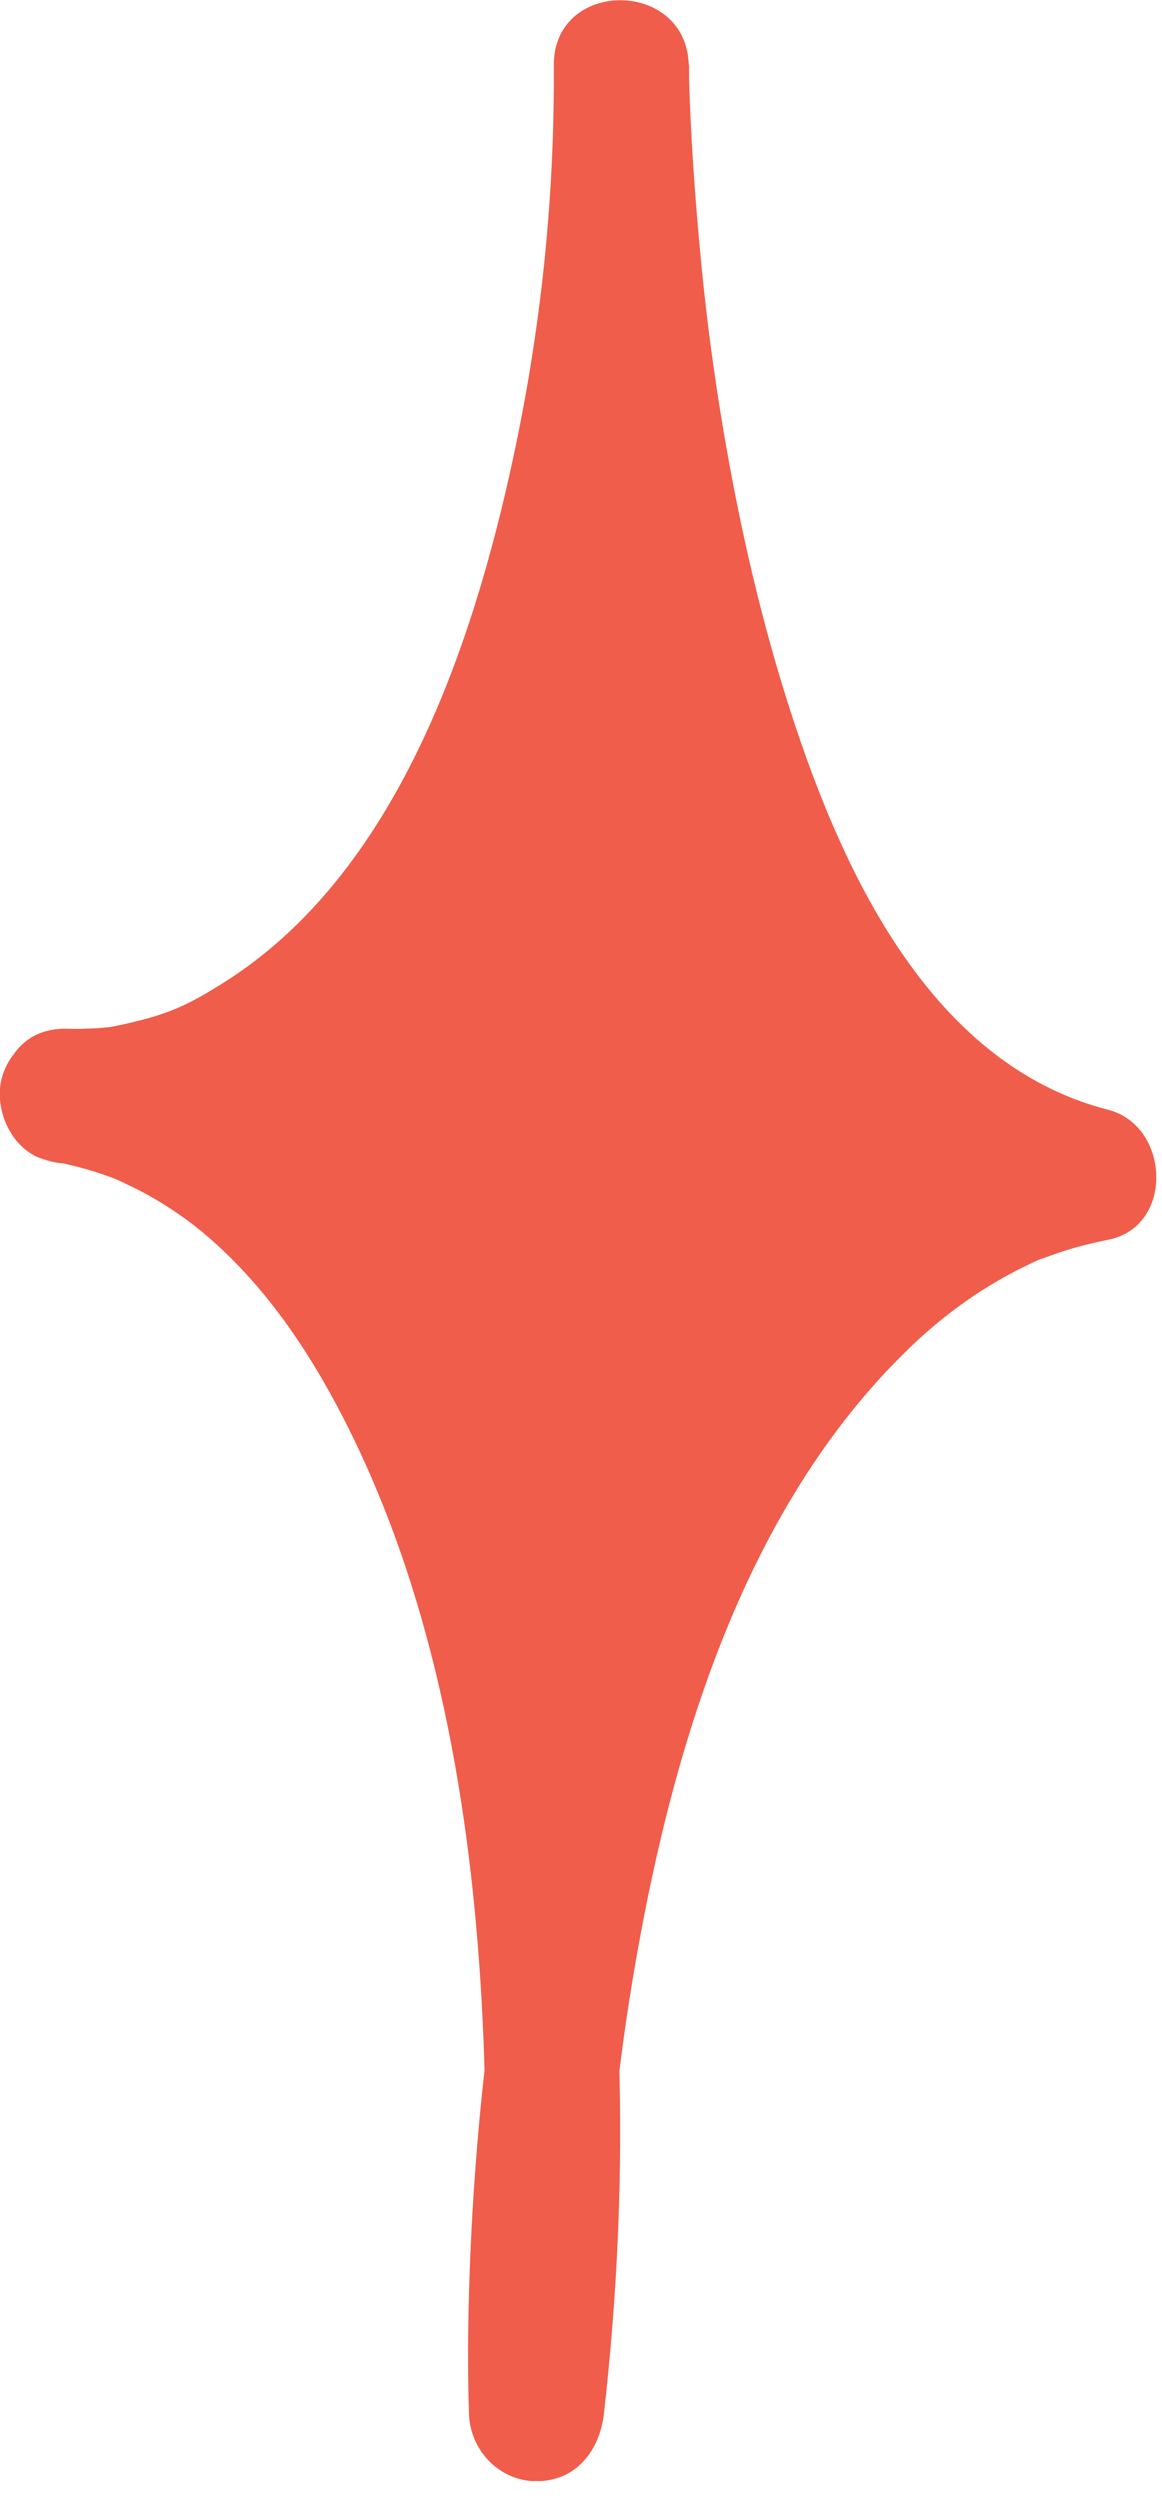 <svg width="40" height="86" viewBox="0 0 40 86" fill="none" xmlns="http://www.w3.org/2000/svg">
<g clip-path="url(#clip0_1525_1069)">
<path d="M2.312 37.671C3.941 37.729 9.561 37.543 14.578 29.93C21.363 19.629 21.397 4.27 21.392 2.207C21.449 4.785 22.116 26.773 31.113 36.408C33.321 38.766 35.557 39.89 37.533 40.371C35.424 40.771 30.204 42.318 25.569 49.913C17.944 62.387 18.384 80.586 18.466 83.025C20.181 68.233 17.898 53.54 12.342 45.046C8.639 39.398 4.508 38.047 2.318 37.671H2.312Z" fill="#F05D4B"/>
<path d="M2.313 39.995C8.75 40.18 13.982 35.429 17.128 30.244C21.044 23.795 22.684 16.13 23.402 8.696C23.605 6.541 23.727 4.38 23.721 2.219L19.074 2.219C19.179 6.593 19.636 10.95 20.32 15.267C21.375 21.866 23.101 28.749 26.722 34.45C29.121 38.216 32.504 41.483 36.931 42.619V38.146C29.7 39.554 24.567 46.061 21.635 52.393C18.194 59.827 16.734 68.048 16.259 76.177C16.131 78.46 16.073 80.754 16.143 83.037C16.183 84.288 17.186 85.354 18.466 85.354C19.839 85.354 20.644 84.288 20.789 83.037C21.722 74.798 21.543 66.379 19.845 58.251C18.449 51.495 15.83 44.091 10.54 39.363C8.391 37.439 5.789 35.956 2.927 35.446C1.693 35.226 0.43 35.782 0.065 37.069C-0.242 38.193 0.447 39.705 1.693 39.925C2.533 40.076 3.373 40.307 4.173 40.638C3.813 40.487 4.486 40.794 4.578 40.84C4.845 40.968 5.111 41.118 5.372 41.269C5.859 41.559 6.34 41.883 6.786 42.237C9.236 44.207 10.957 46.93 12.296 49.745C15.175 55.823 16.288 62.805 16.612 69.473C16.838 74.004 16.664 78.541 16.154 83.048H20.789C20.633 78.112 20.957 73.089 21.751 68.257C23.032 60.499 25.482 51.97 31.322 46.356C32.539 45.186 33.86 44.241 35.407 43.5C35.563 43.424 35.72 43.349 35.876 43.285C35.593 43.413 35.755 43.332 35.952 43.268C36.218 43.175 36.496 43.071 36.769 42.99C37.221 42.851 37.684 42.741 38.142 42.648C40.436 42.202 40.28 38.72 38.142 38.175C31.832 36.559 28.796 29.542 27.035 23.911C26.102 20.916 25.413 17.833 24.891 14.733C24.468 12.202 24.196 9.954 23.976 7.225C23.843 5.573 23.744 3.911 23.709 2.248C23.646 -0.73 19.051 -0.748 19.063 2.248C19.092 6.86 18.617 11.332 17.661 15.771C16.264 22.26 13.622 30.093 7.684 33.812C6.415 34.612 5.737 34.907 4.271 35.232C4.022 35.29 3.767 35.336 3.512 35.371C4.051 35.29 3.576 35.359 3.321 35.371C2.991 35.388 2.649 35.4 2.313 35.388C-0.683 35.307 -0.683 39.942 2.313 40.029L2.301 40L2.313 39.995Z" fill="#F05D4B"/>
</g>
<defs>
<clipPath id="clip0_1525_1069">
<rect width="39.815" height="85.349" fill="white"/>
</clipPath>
</defs>
</svg>
